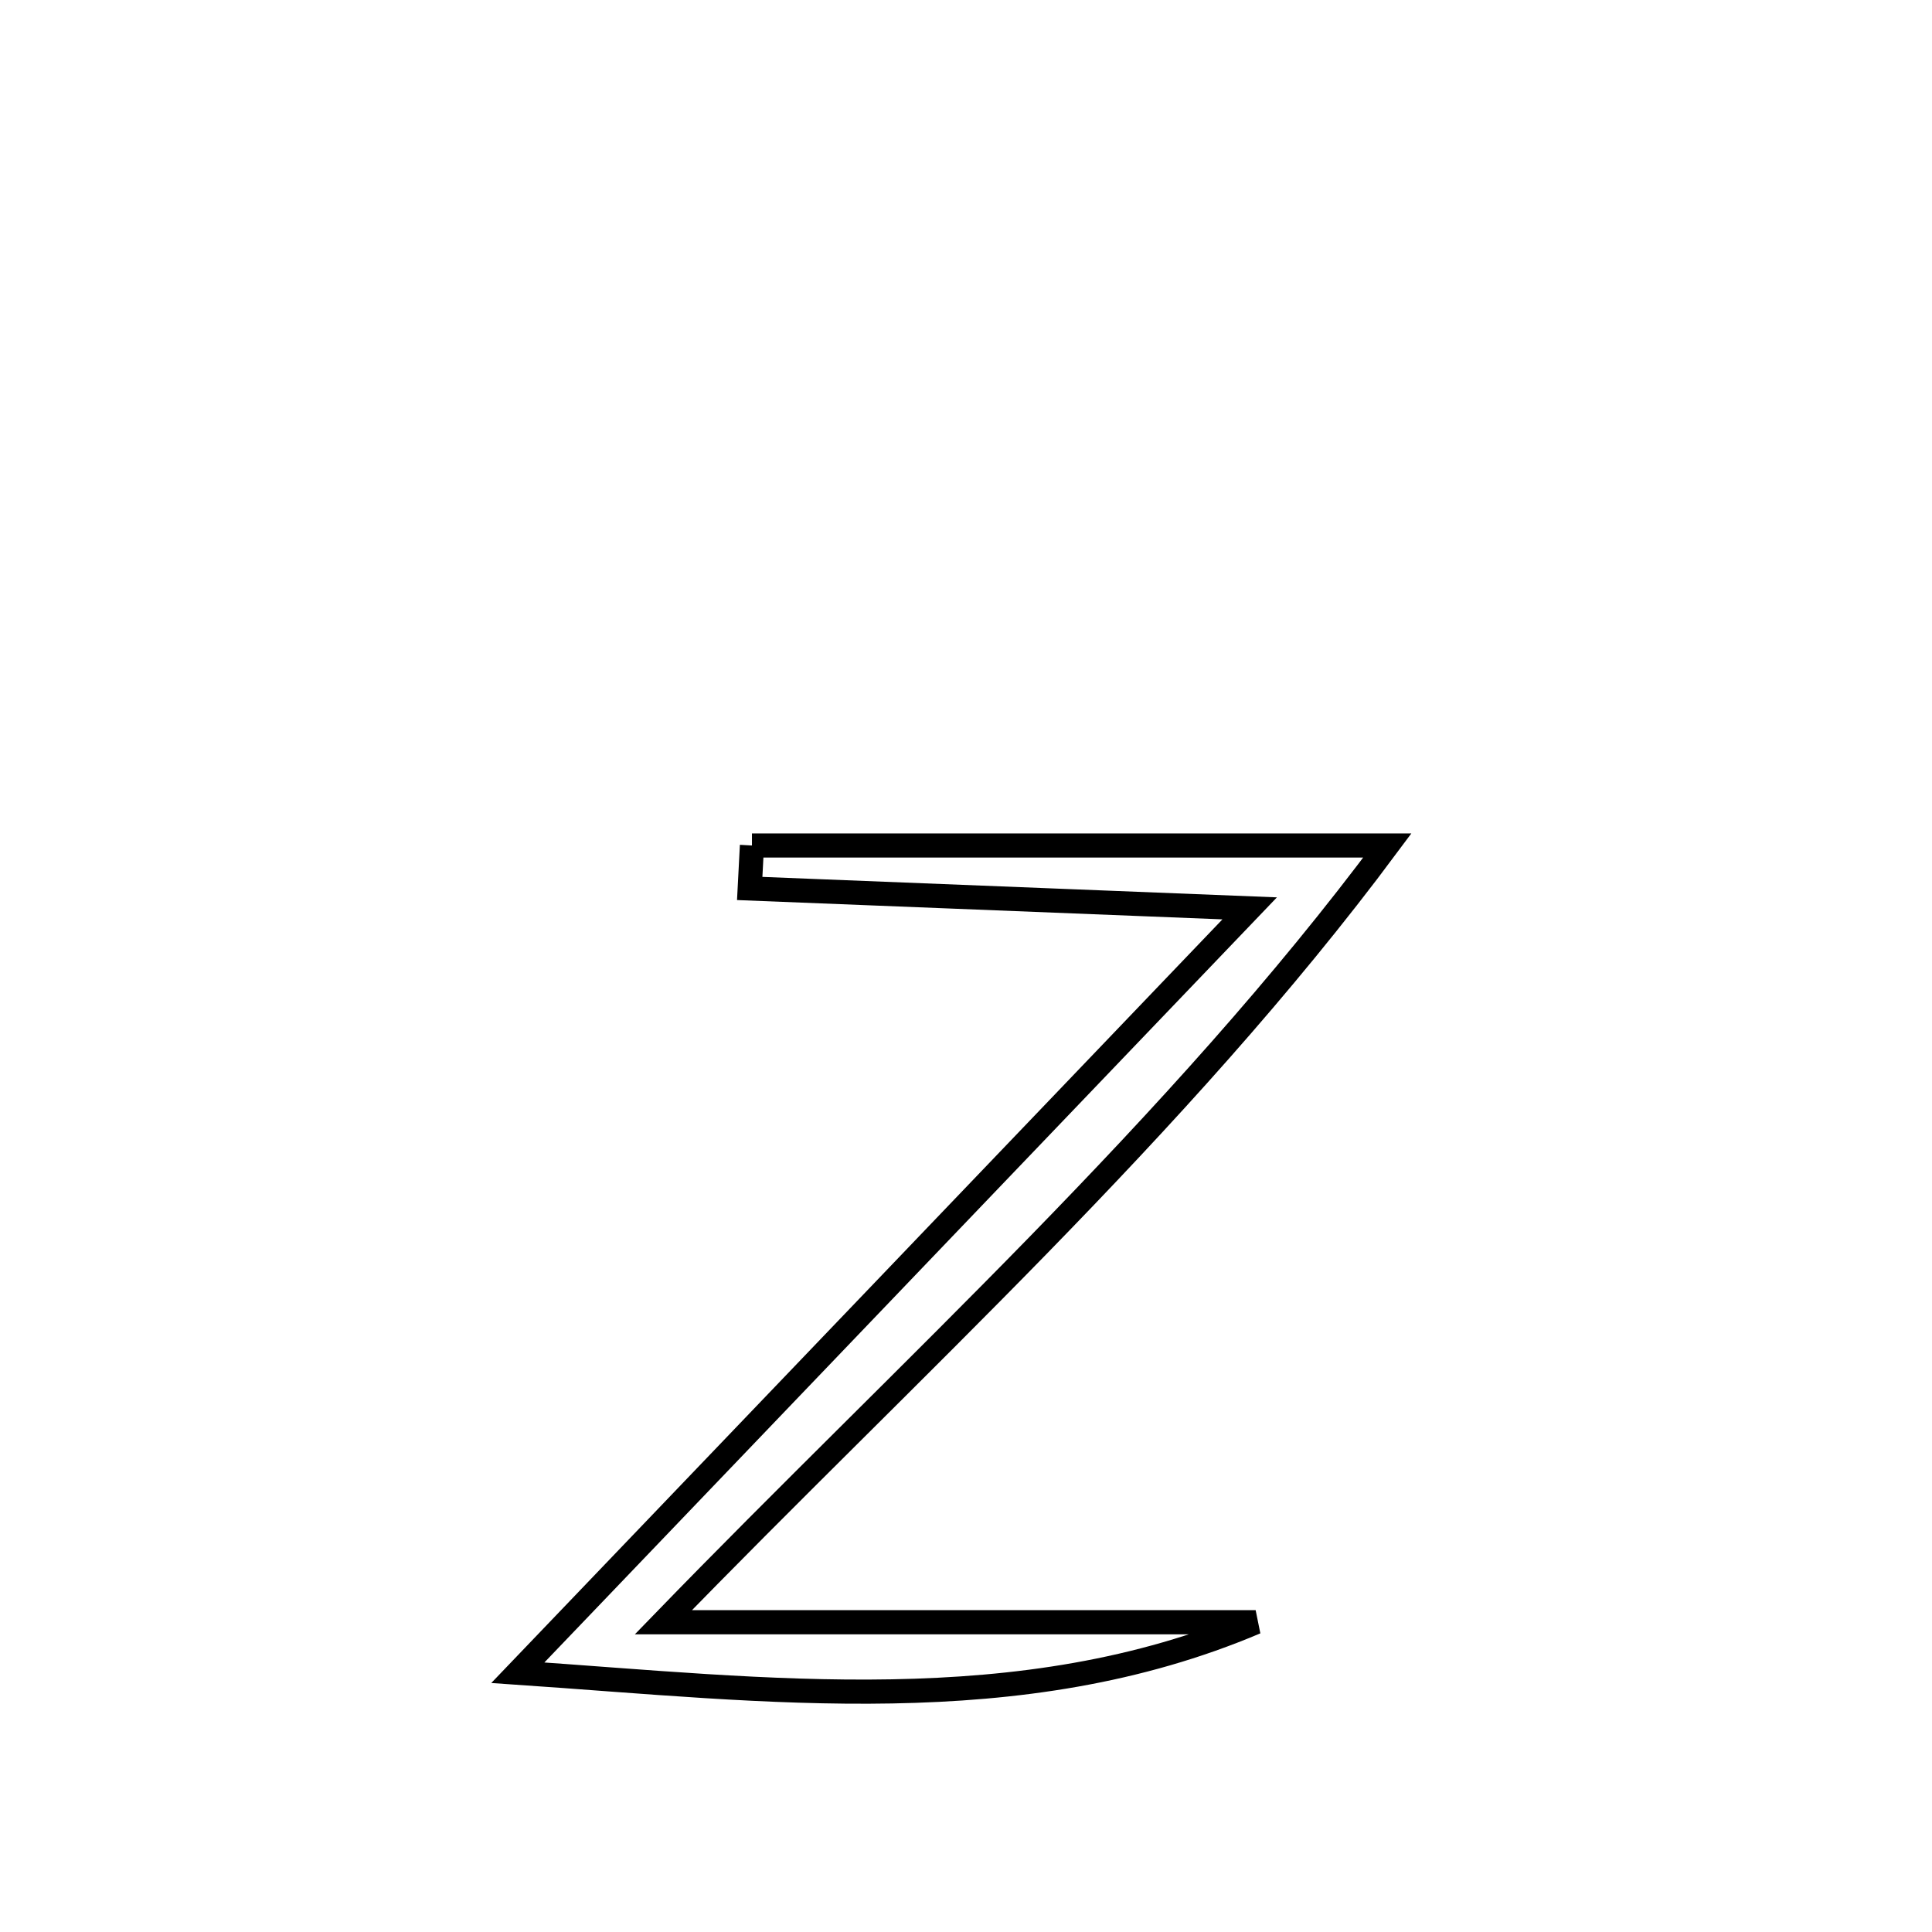 <svg xmlns="http://www.w3.org/2000/svg" viewBox="0.0 0.0 24.0 24.0" height="200px" width="200px"><path fill="none" stroke="black" stroke-width=".3" stroke-opacity="1.0"  filling="0" d="M9.341 10.503 L9.341 10.503 C10.656 10.503 11.972 10.503 13.287 10.503 C14.603 10.503 15.918 10.503 17.234 10.503 L17.234 10.503 C15.932 12.254 14.442 13.884 12.899 15.467 C11.355 17.05 9.758 18.587 8.241 20.152 L8.241 20.152 C10.693 20.152 13.146 20.152 15.598 20.152 L15.598 20.152 C14.131 20.774 12.617 20.983 11.081 21.011 C9.546 21.039 7.988 20.885 6.433 20.779 L6.433 20.779 C7.949 19.197 9.464 17.614 10.979 16.032 C12.494 14.449 14.009 12.867 15.524 11.284 L15.524 11.284 C13.454 11.202 11.383 11.12 9.313 11.037 L9.313 11.037 C9.322 10.859 9.331 10.681 9.341 10.503 L9.341 10.503"></path></svg>